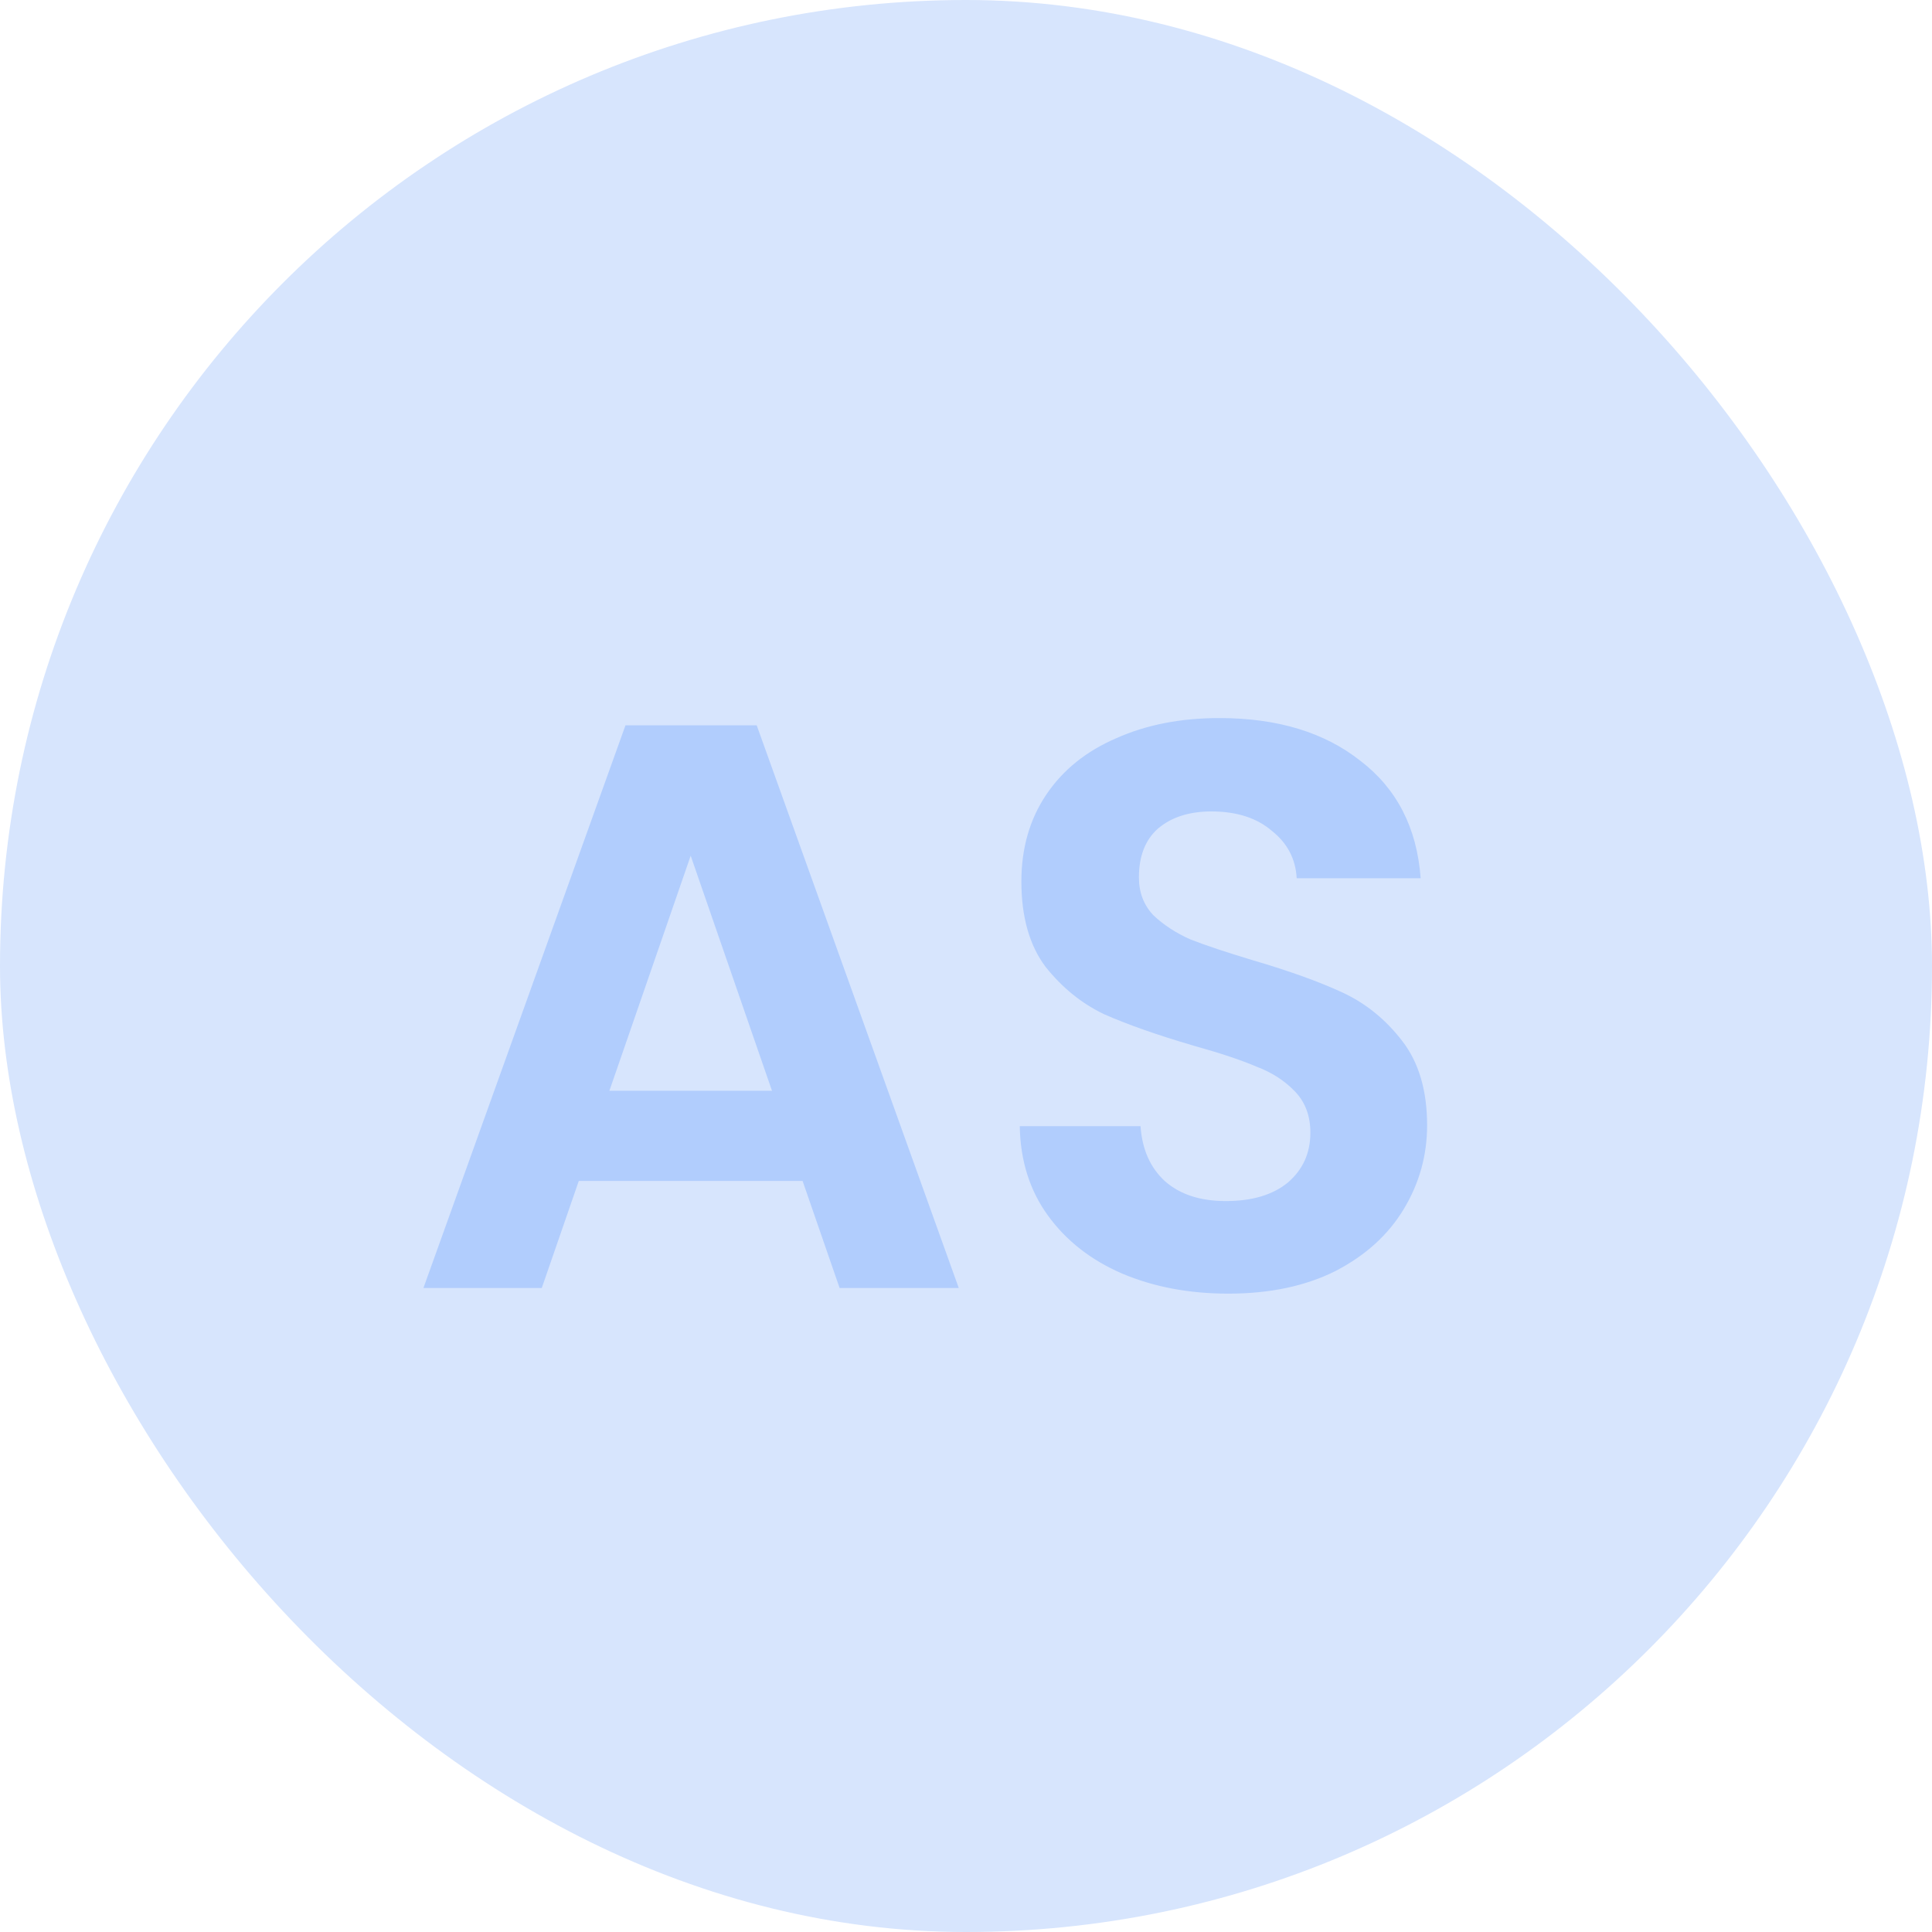 <svg width="24" height="24" viewBox="0 0 24 24" fill="none" xmlns="http://www.w3.org/2000/svg">
<rect width="24" height="24" rx="12" fill="#D7E5FD"/>
<path d="M9.97 14.67H7.19L6.73 16H5.26L7.77 9.01H9.4L11.91 16H10.43L9.97 14.67ZM9.59 13.55L8.58 10.63L7.57 13.55H9.59ZM15.258 16.07C14.771 16.07 14.332 15.987 13.938 15.82C13.552 15.653 13.245 15.413 13.018 15.1C12.791 14.787 12.675 14.417 12.668 13.99H14.168C14.188 14.277 14.288 14.503 14.468 14.67C14.655 14.837 14.908 14.92 15.228 14.92C15.555 14.92 15.812 14.843 15.998 14.69C16.185 14.53 16.278 14.323 16.278 14.07C16.278 13.863 16.215 13.693 16.088 13.56C15.961 13.427 15.802 13.323 15.608 13.25C15.421 13.17 15.162 13.083 14.828 12.99C14.375 12.857 14.005 12.727 13.718 12.6C13.438 12.467 13.195 12.27 12.988 12.01C12.788 11.743 12.688 11.39 12.688 10.95C12.688 10.537 12.791 10.177 12.998 9.87C13.205 9.563 13.495 9.33 13.868 9.17C14.242 9.003 14.668 8.92 15.148 8.92C15.868 8.92 16.451 9.097 16.898 9.45C17.352 9.797 17.602 10.283 17.648 10.91H16.108C16.095 10.67 15.992 10.473 15.798 10.32C15.611 10.16 15.361 10.08 15.048 10.08C14.775 10.08 14.555 10.15 14.388 10.29C14.228 10.43 14.148 10.633 14.148 10.9C14.148 11.087 14.208 11.243 14.328 11.37C14.455 11.49 14.608 11.59 14.788 11.67C14.975 11.743 15.235 11.83 15.568 11.93C16.021 12.063 16.392 12.197 16.678 12.33C16.965 12.463 17.212 12.663 17.418 12.93C17.625 13.197 17.728 13.547 17.728 13.98C17.728 14.353 17.631 14.7 17.438 15.02C17.245 15.34 16.962 15.597 16.588 15.79C16.215 15.977 15.771 16.07 15.258 16.07Z" fill="#B1CDFD"/>
</svg>
